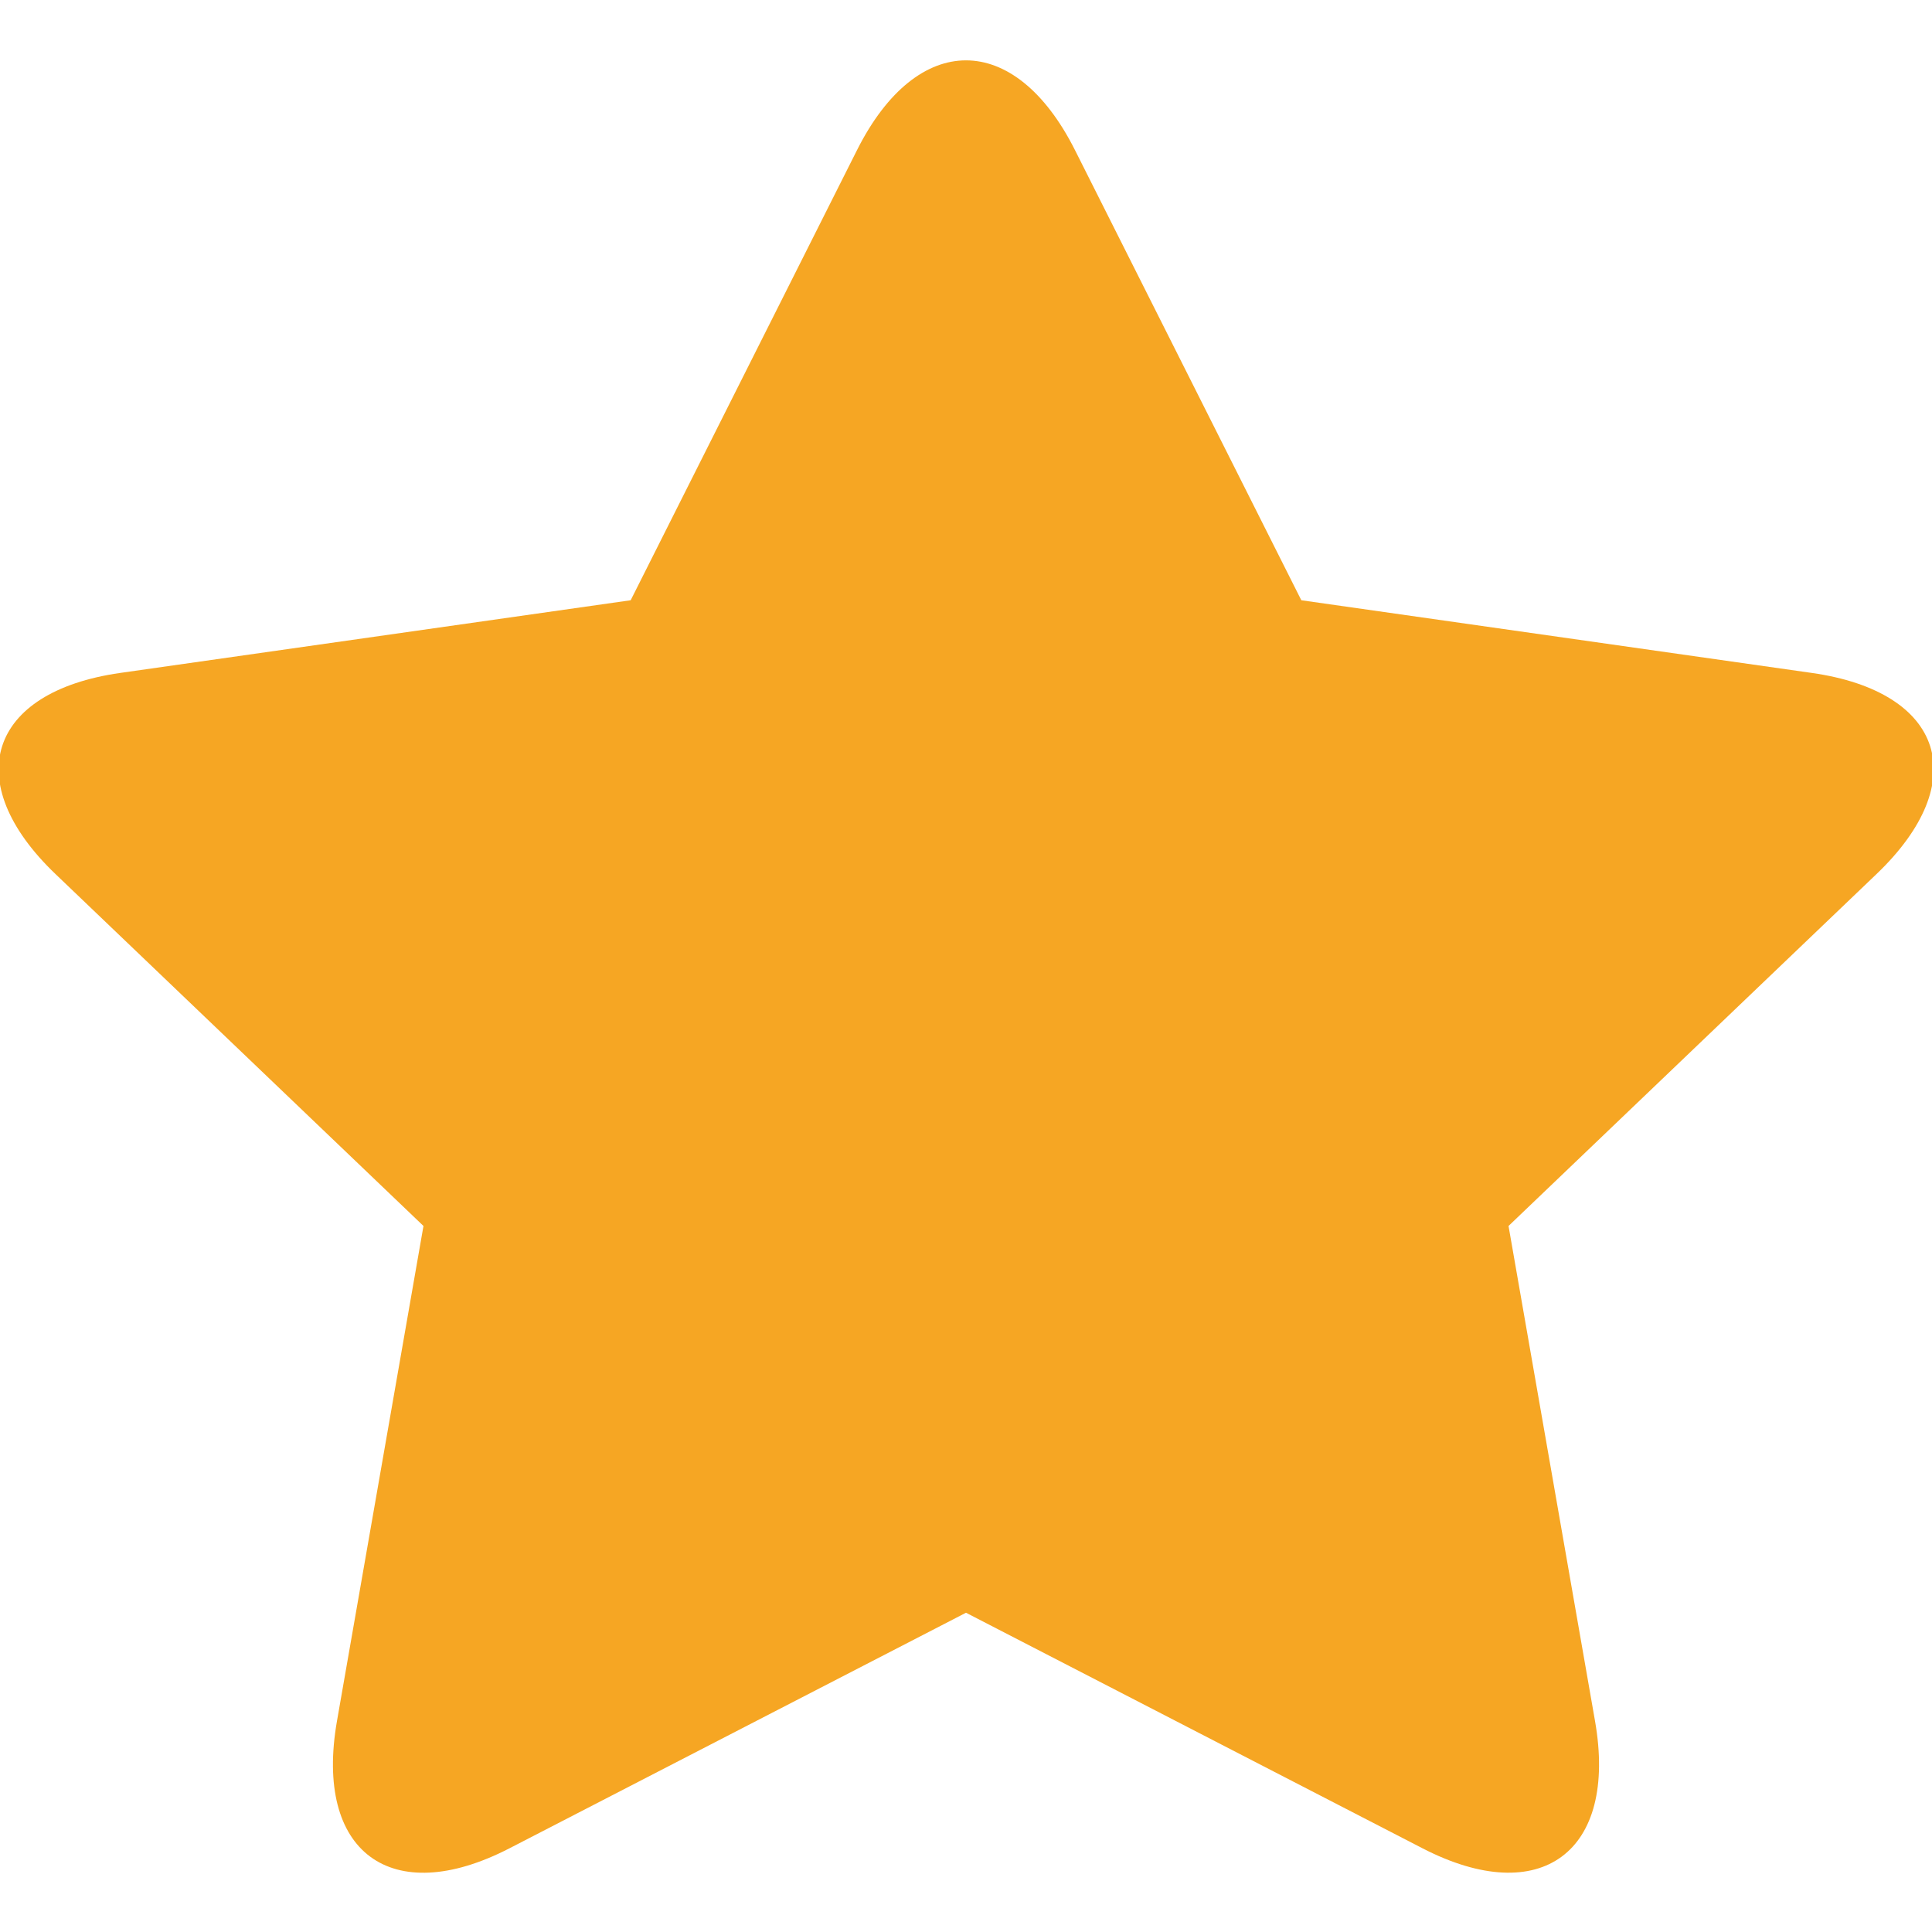 <?xml version="1.0" encoding="UTF-8"?>
<svg width="16px" height="16px" viewBox="0 0 16 16" version="1.1" xmlns="http://www.w3.org/2000/svg" xmlns:xlink="http://www.w3.org/1999/xlink">
    <!-- Generator: Sketch 43.1 (39012) - http://www.bohemiancoding.com/sketch -->
    <title>btn-关注</title>
    <desc>Created with Sketch.</desc>
    <defs></defs>
    <g id="切片" stroke="none" stroke-width="1" fill="none" fill-rule="evenodd">
        <g id="btn-关注" fill="#F6A623">
            <path d="M8,13.356 L4.219,15.307 C3.24,15.812 2.6,15.339 2.791,14.251 L3.507,10.153 L0.46,7.239 C-0.339,6.475 -0.097,5.729 0.995,5.573 L5.223,4.971 L7.098,1.242 C7.596,0.252 8.404,0.253 8.902,1.242 L10.777,4.971 L15.005,5.573 C16.099,5.729 16.343,6.472 15.54,7.239 L12.493,10.153 L13.209,14.251 C13.4,15.339 12.758,15.811 11.781,15.307 L8,13.356 Z" id="Star"></path>
        </g>
    </g>
</svg>